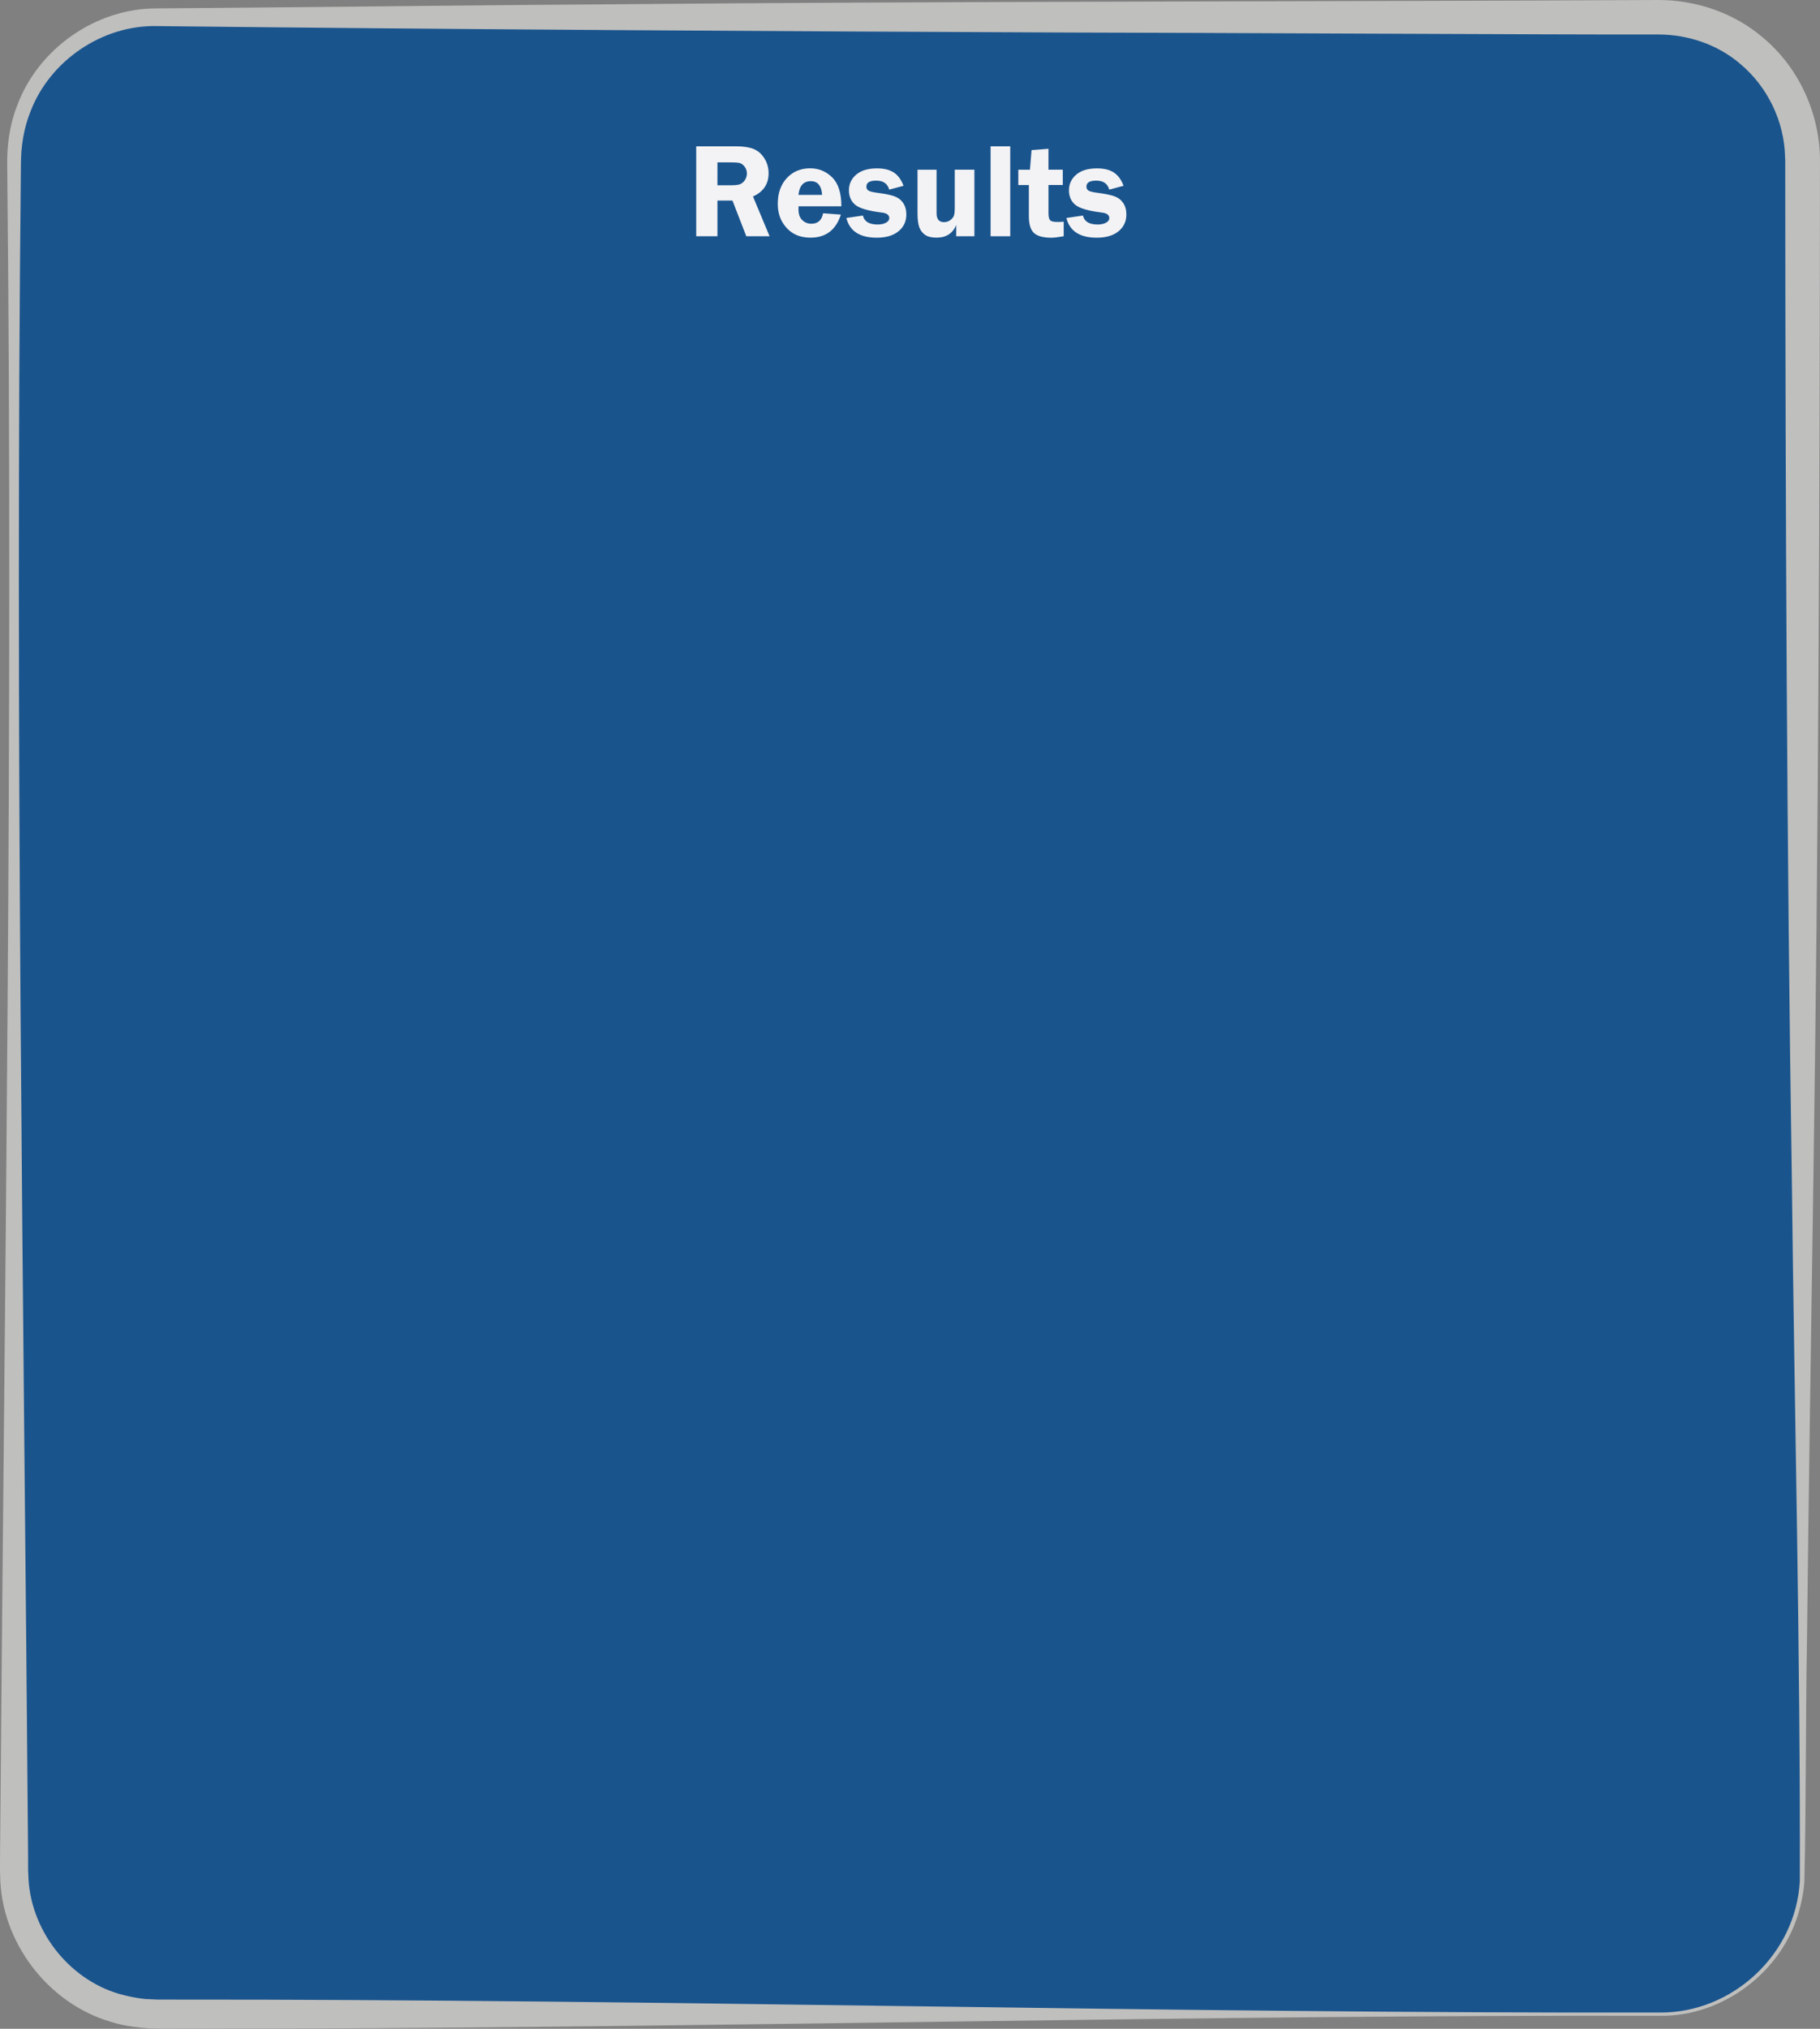 <?xml version="1.0" encoding="UTF-8"?>
<svg id="Layer_2" data-name="Layer 2" xmlns="http://www.w3.org/2000/svg" viewBox="0 0 674.7 751.81">
  <rect x="0" y="0" width="674.7" height="751.81" fill="#808080" stroke="none"/>
  <defs>
    <style>
      .cls-1 {
        opacity: .8;
      }

      .cls-2 {
        fill: #f3f3f5;
      }

      .cls-3 {
        fill: #cececc;
      }

      .cls-4 {
        fill: #004990;
      }
    </style>
  </defs>
  <g id="Layer_1-2" data-name="Layer 1">
    <g class="cls-1">
      <rect class="cls-4" x="5.22" y="6.39" width="663.04" height="740" rx="52.97" ry="52.97"/>
      <path class="cls-3" d="M615.28,746.99c-168.66-.36-340.39,4.24-509.07,4.72,0,0-42.42.08-42.42.08-7.4.11-15.41-.27-22.56-2.52C17.63,742.44.22,719.4.05,694.84c-.1-1.17-.03-6.65-.03-8.08C1.68,478.31,4.91,269.51,2.67,61.03c-.09-7.31.93-14.88,3.63-21.74C14.06,18.07,35.54,3.01,58.18,3.11c42.39-.26,127.34-1.31,169.69-1.53C345.21.48,496.89.58,614.98,0c13.85.03,27.75,4.75,38.35,13.75,13.81,11.37,21.7,29.13,21.36,46.97-.06,125.1-.56,251.39-2.45,376.5-.71,47.88-1.84,122.29-2.35,169.69-.54,30.07-.29,60.15-.98,90.2-.2,3.58-.88,7.13-1.84,10.59-6.04,22.72-28.23,39.69-51.79,39.29h0ZM615.28,745.79c27.06.22,50.54-21.75,51.94-48.79.25-82.66-2.03-176.63-2.96-259.78-1.88-123.34-2.36-247.87-2.45-371.2,0,0,0-5.3,0-5.3,0,0,0-1.33,0-1.33,0,0-.06-1.17-.06-1.17-.27-13.24-6.5-26.12-16.67-34.59-8.3-7.12-19.22-10.79-30.1-10.85-31.19.12-183.1-.72-217.42-.72-109.56-.45-229.43-1.16-339.38-2.39-20.19-.44-39.6,12.71-46.84,31.56-2.54,6.32-3.59,12.96-3.58,19.79-2.23,208.5.98,417.27,2.65,625.73,0,0,.02,5.3.02,5.3,0,0,0,1.33,0,1.33,0,0,.07,1.2.07,1.2.36,20.05,14.56,38.79,33.86,44.35,3.06.85,6.17,1.49,9.33,1.83,0,0,4.79.23,4.79.23,0,0,5.3,0,5.3,0,182.92-.16,368.6,5.15,551.49,4.8h0Z"/>
    </g>
  </g>
  <g id="Layer_4" data-name="Layer 4">
    <g>
      <path class="cls-2" d="M265.96,74.34v13.21h-7.86v-33.33h14.65c2.7,0,4.87.31,6.51.94,1.63.63,2.99,1.78,4.06,3.45s1.61,3.54,1.61,5.59c0,4-1.93,6.87-5.79,8.61l6.15,14.73h-8.63l-5.12-13.21h-5.59ZM265.96,60.16v8.5h4.79c1.56,0,2.7-.11,3.41-.33.71-.22,1.34-.71,1.89-1.46.55-.76.83-1.62.83-2.6s-.28-1.76-.83-2.49c-.55-.73-1.16-1.18-1.81-1.36-.65-.17-1.87-.26-3.66-.26h-4.61Z"/>
      <path class="cls-2" d="M311.9,76.44h-15.87c-.02.44-.02.82-.02,1.15,0,1.76.47,3.08,1.4,3.98.94.9,2.05,1.34,3.36,1.34,2.42,0,3.88-1.29,4.37-3.88l6.59.49c-1.84,5.7-5.58,8.54-11.21,8.54-2.46,0-4.54-.49-6.26-1.48-1.72-.98-3.13-2.42-4.25-4.31-1.12-1.89-1.67-4.15-1.67-6.79,0-3.92,1.12-7.09,3.36-9.5,2.24-2.41,5.12-3.61,8.63-3.61,3.17,0,5.9,1.12,8.17,3.36,2.27,2.24,3.41,5.81,3.41,10.71ZM296.01,72.22h8.76c-.23-3.38-1.62-5.08-4.17-5.08-2.73,0-4.26,1.69-4.59,5.08Z"/>
      <path class="cls-2" d="M334.95,68.85l-5.3,1.42c-.62-2.23-2.22-3.34-4.81-3.34-2.44,0-3.66.74-3.66,2.23,0,.59.22,1.06.67,1.41s1.62.65,3.5.89c2.82.37,4.9.8,6.25,1.29,1.35.49,2.42,1.31,3.21,2.47.79,1.16,1.18,2.58,1.18,4.27,0,2.54-.96,4.61-2.89,6.2-1.93,1.6-4.63,2.39-8.09,2.39-6.28,0-10.03-2.43-11.25-7.3l6.13-.9c.5,2.21,2.33,3.32,5.47,3.32,1.2,0,2.22-.22,3.05-.65s1.25-1.02,1.25-1.75c0-1.14-.92-1.82-2.76-2.03-4.98-.61-8.26-1.57-9.83-2.86-1.57-1.29-2.36-3.1-2.36-5.41s.91-4.28,2.73-5.81c1.82-1.53,4.38-2.29,7.67-2.29,2.6,0,4.69.51,6.25,1.54s2.76,2.67,3.59,4.93Z"/>
      <path class="cls-2" d="M361.22,62.89v24.66h-6.74v-4.2c-1.27,3.14-3.7,4.71-7.28,4.71-1.86,0-3.28-.35-4.27-1.04-.99-.69-1.71-1.63-2.14-2.83-.43-1.2-.65-2.92-.65-5.19v-16.11h7.06v16.11c0,2.21.91,3.32,2.73,3.32.93,0,1.73-.26,2.42-.79.68-.53,1.12-1.09,1.31-1.7.19-.6.28-1.64.28-3.1v-13.84h7.28Z"/>
      <path class="cls-2" d="M367.23,87.55v-33.33h7.28v33.33h-7.28Z"/>
      <path class="cls-2" d="M388.69,68.56v10.42c0,1.3.19,2.17.58,2.61.39.44,1.3.66,2.75.66.67,0,1.43-.03,2.31-.1v5.4c-2.12.36-3.64.54-4.57.54-3.03,0-5.18-.58-6.45-1.75-1.27-1.16-1.9-3.27-1.9-6.31v-11.47h-3.91v-5.66h4.32l.59-7.28,6.27-.49v7.76h5.3v5.66h-5.3Z"/>
      <path class="cls-2" d="M416.52,68.85l-5.3,1.42c-.62-2.23-2.22-3.34-4.81-3.34-2.44,0-3.66.74-3.66,2.23,0,.59.22,1.06.67,1.41s1.62.65,3.5.89c2.82.37,4.9.8,6.25,1.29,1.35.49,2.42,1.31,3.21,2.47.79,1.16,1.18,2.58,1.18,4.27,0,2.54-.96,4.61-2.89,6.2-1.93,1.6-4.63,2.39-8.09,2.39-6.28,0-10.03-2.43-11.25-7.3l6.13-.9c.5,2.21,2.33,3.32,5.47,3.32,1.2,0,2.22-.22,3.05-.65s1.25-1.02,1.25-1.75c0-1.14-.92-1.82-2.76-2.03-4.98-.61-8.26-1.57-9.83-2.86-1.57-1.29-2.36-3.1-2.36-5.41s.91-4.28,2.73-5.81c1.82-1.53,4.38-2.29,7.67-2.29,2.6,0,4.69.51,6.25,1.54s2.76,2.67,3.59,4.93Z"/>
    </g>
  </g>
</svg>